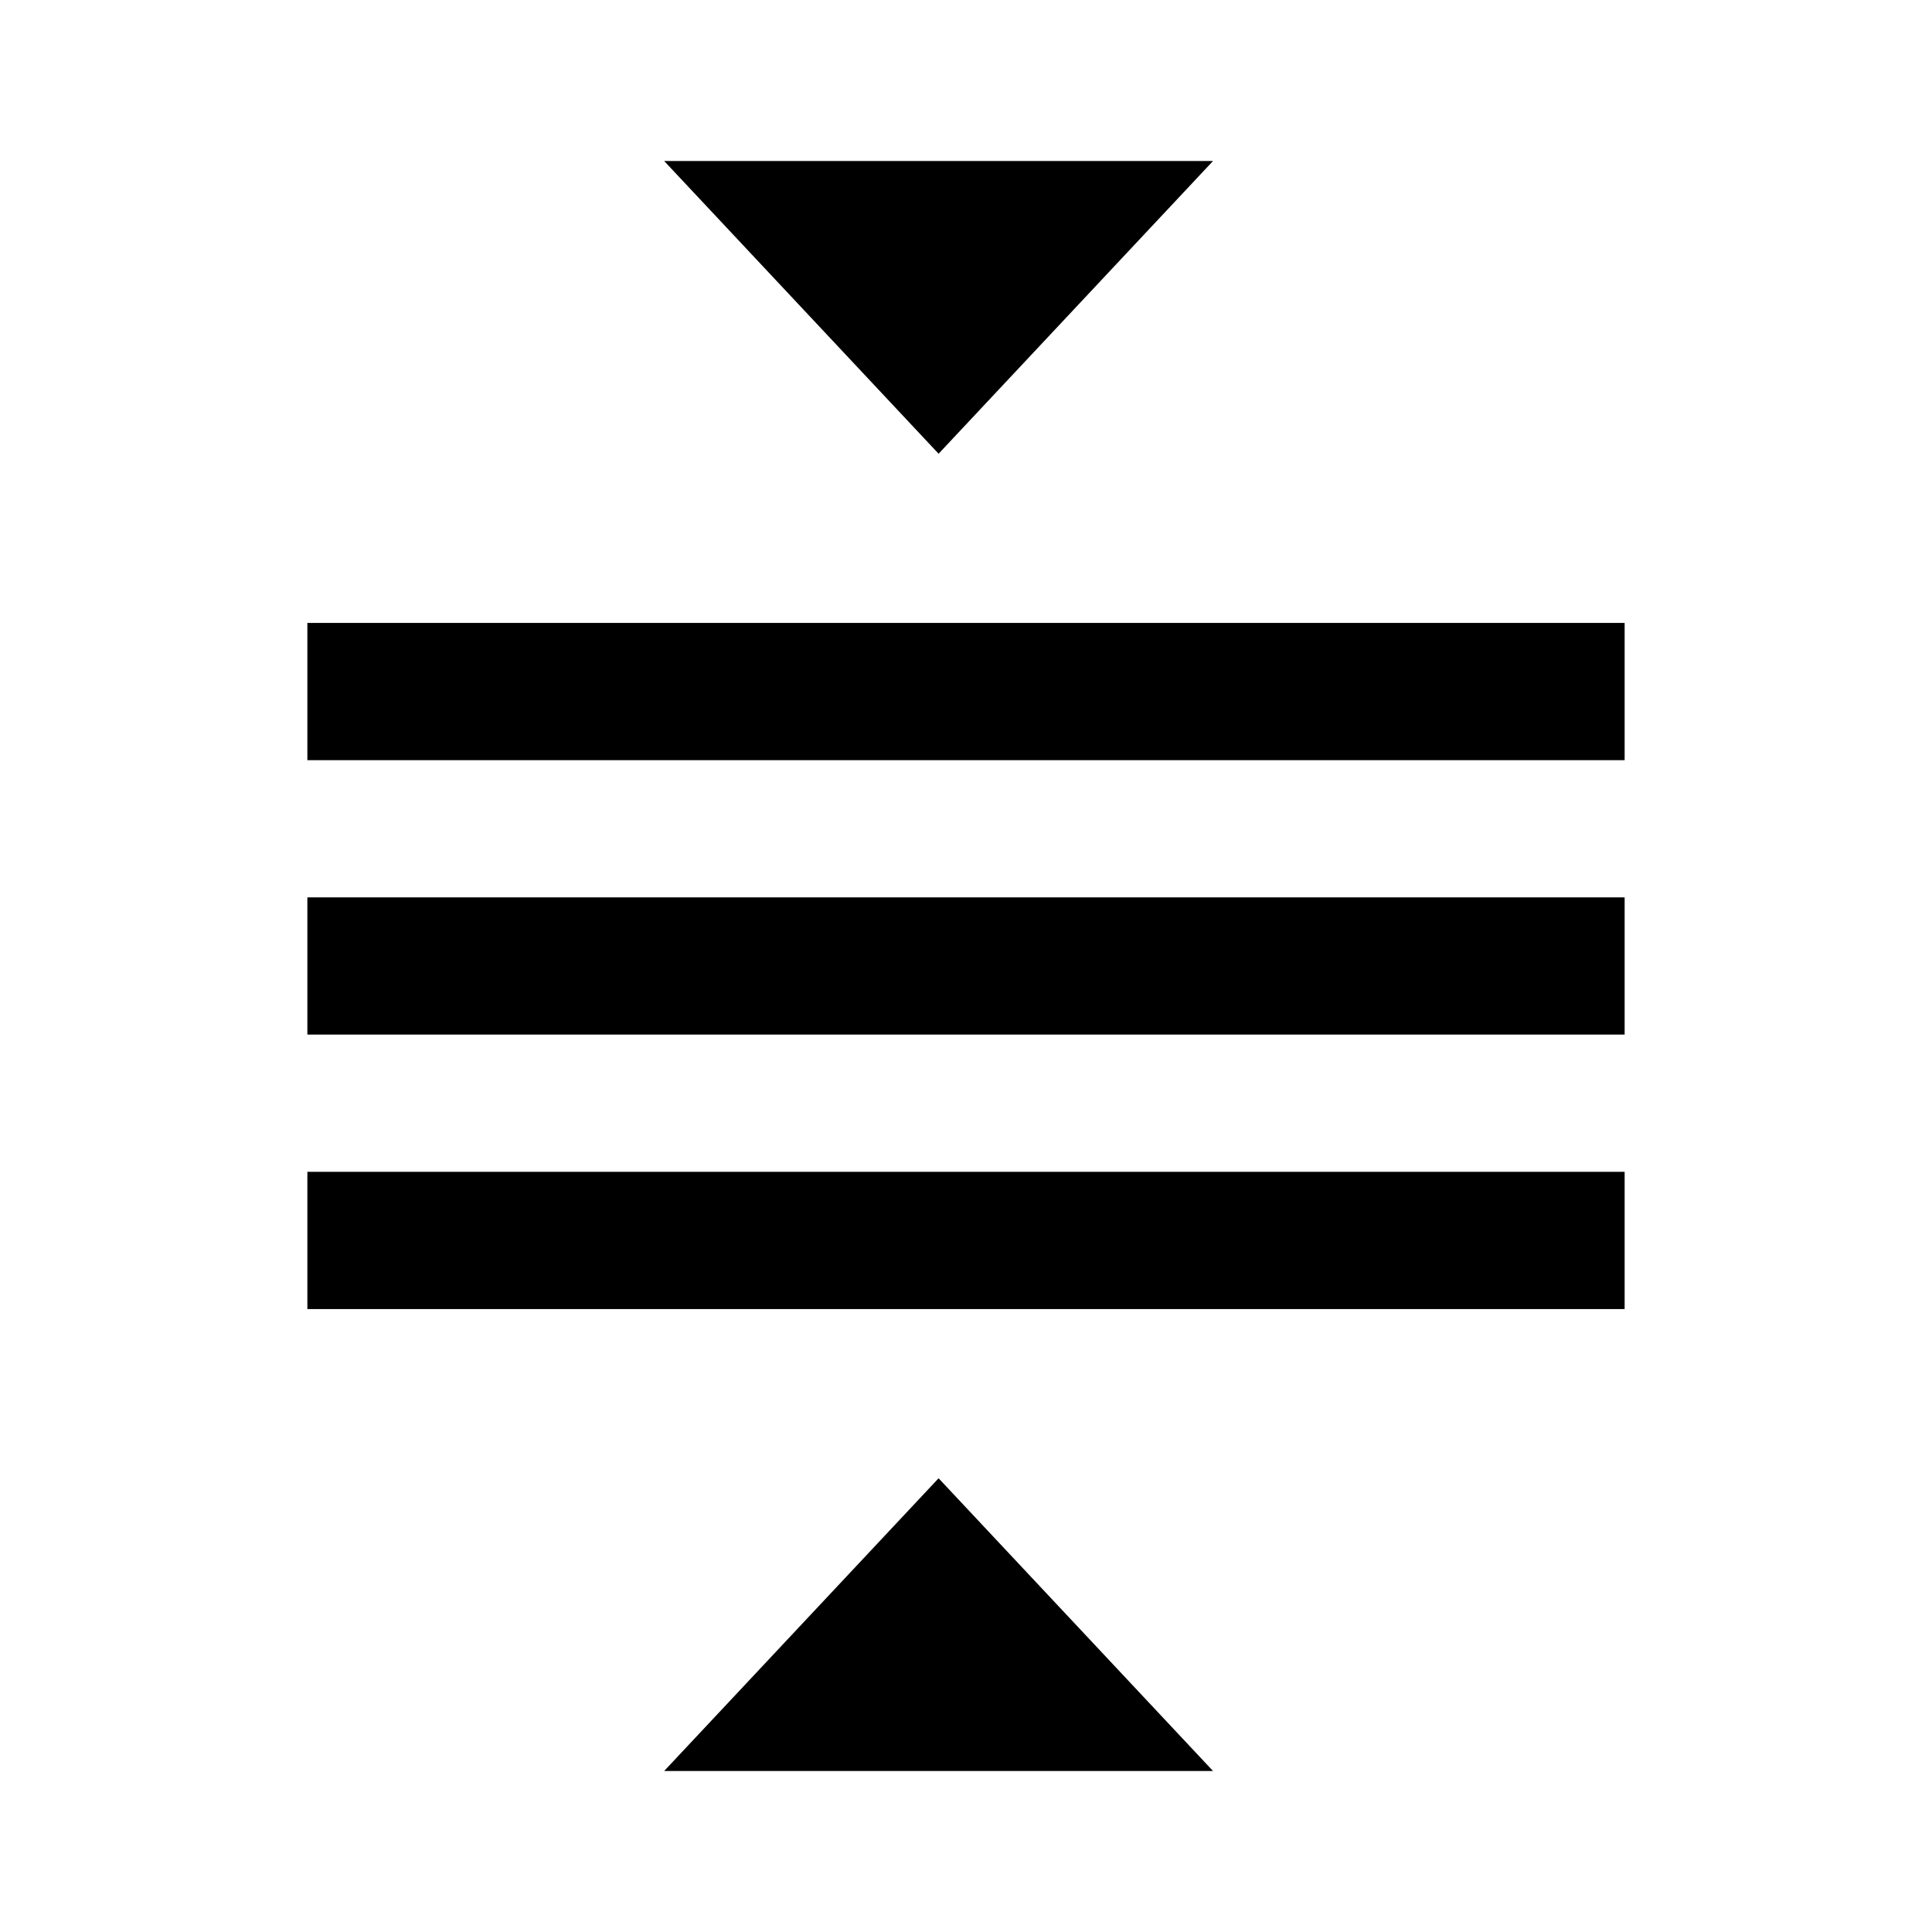 <!-- Generated by IcoMoon.io -->
<svg version="1.1" xmlns="http://www.w3.org/2000/svg" width="32" height="32" viewBox="0 0 32 32">
<title>collapse-items</title>
<path d="M11 2.667h9.091l-4.545 4.848-4.545-4.848zM5.091 21.682h21.818v-2.273h-21.818v2.273zM5.091 12.591h21.818v-2.273h-21.818v2.273zM5.091 17.136h21.818v-2.273h-21.818v2.273zM11 29.333h9.091l-4.545-4.848-4.545 4.848z"></path>
</svg>

